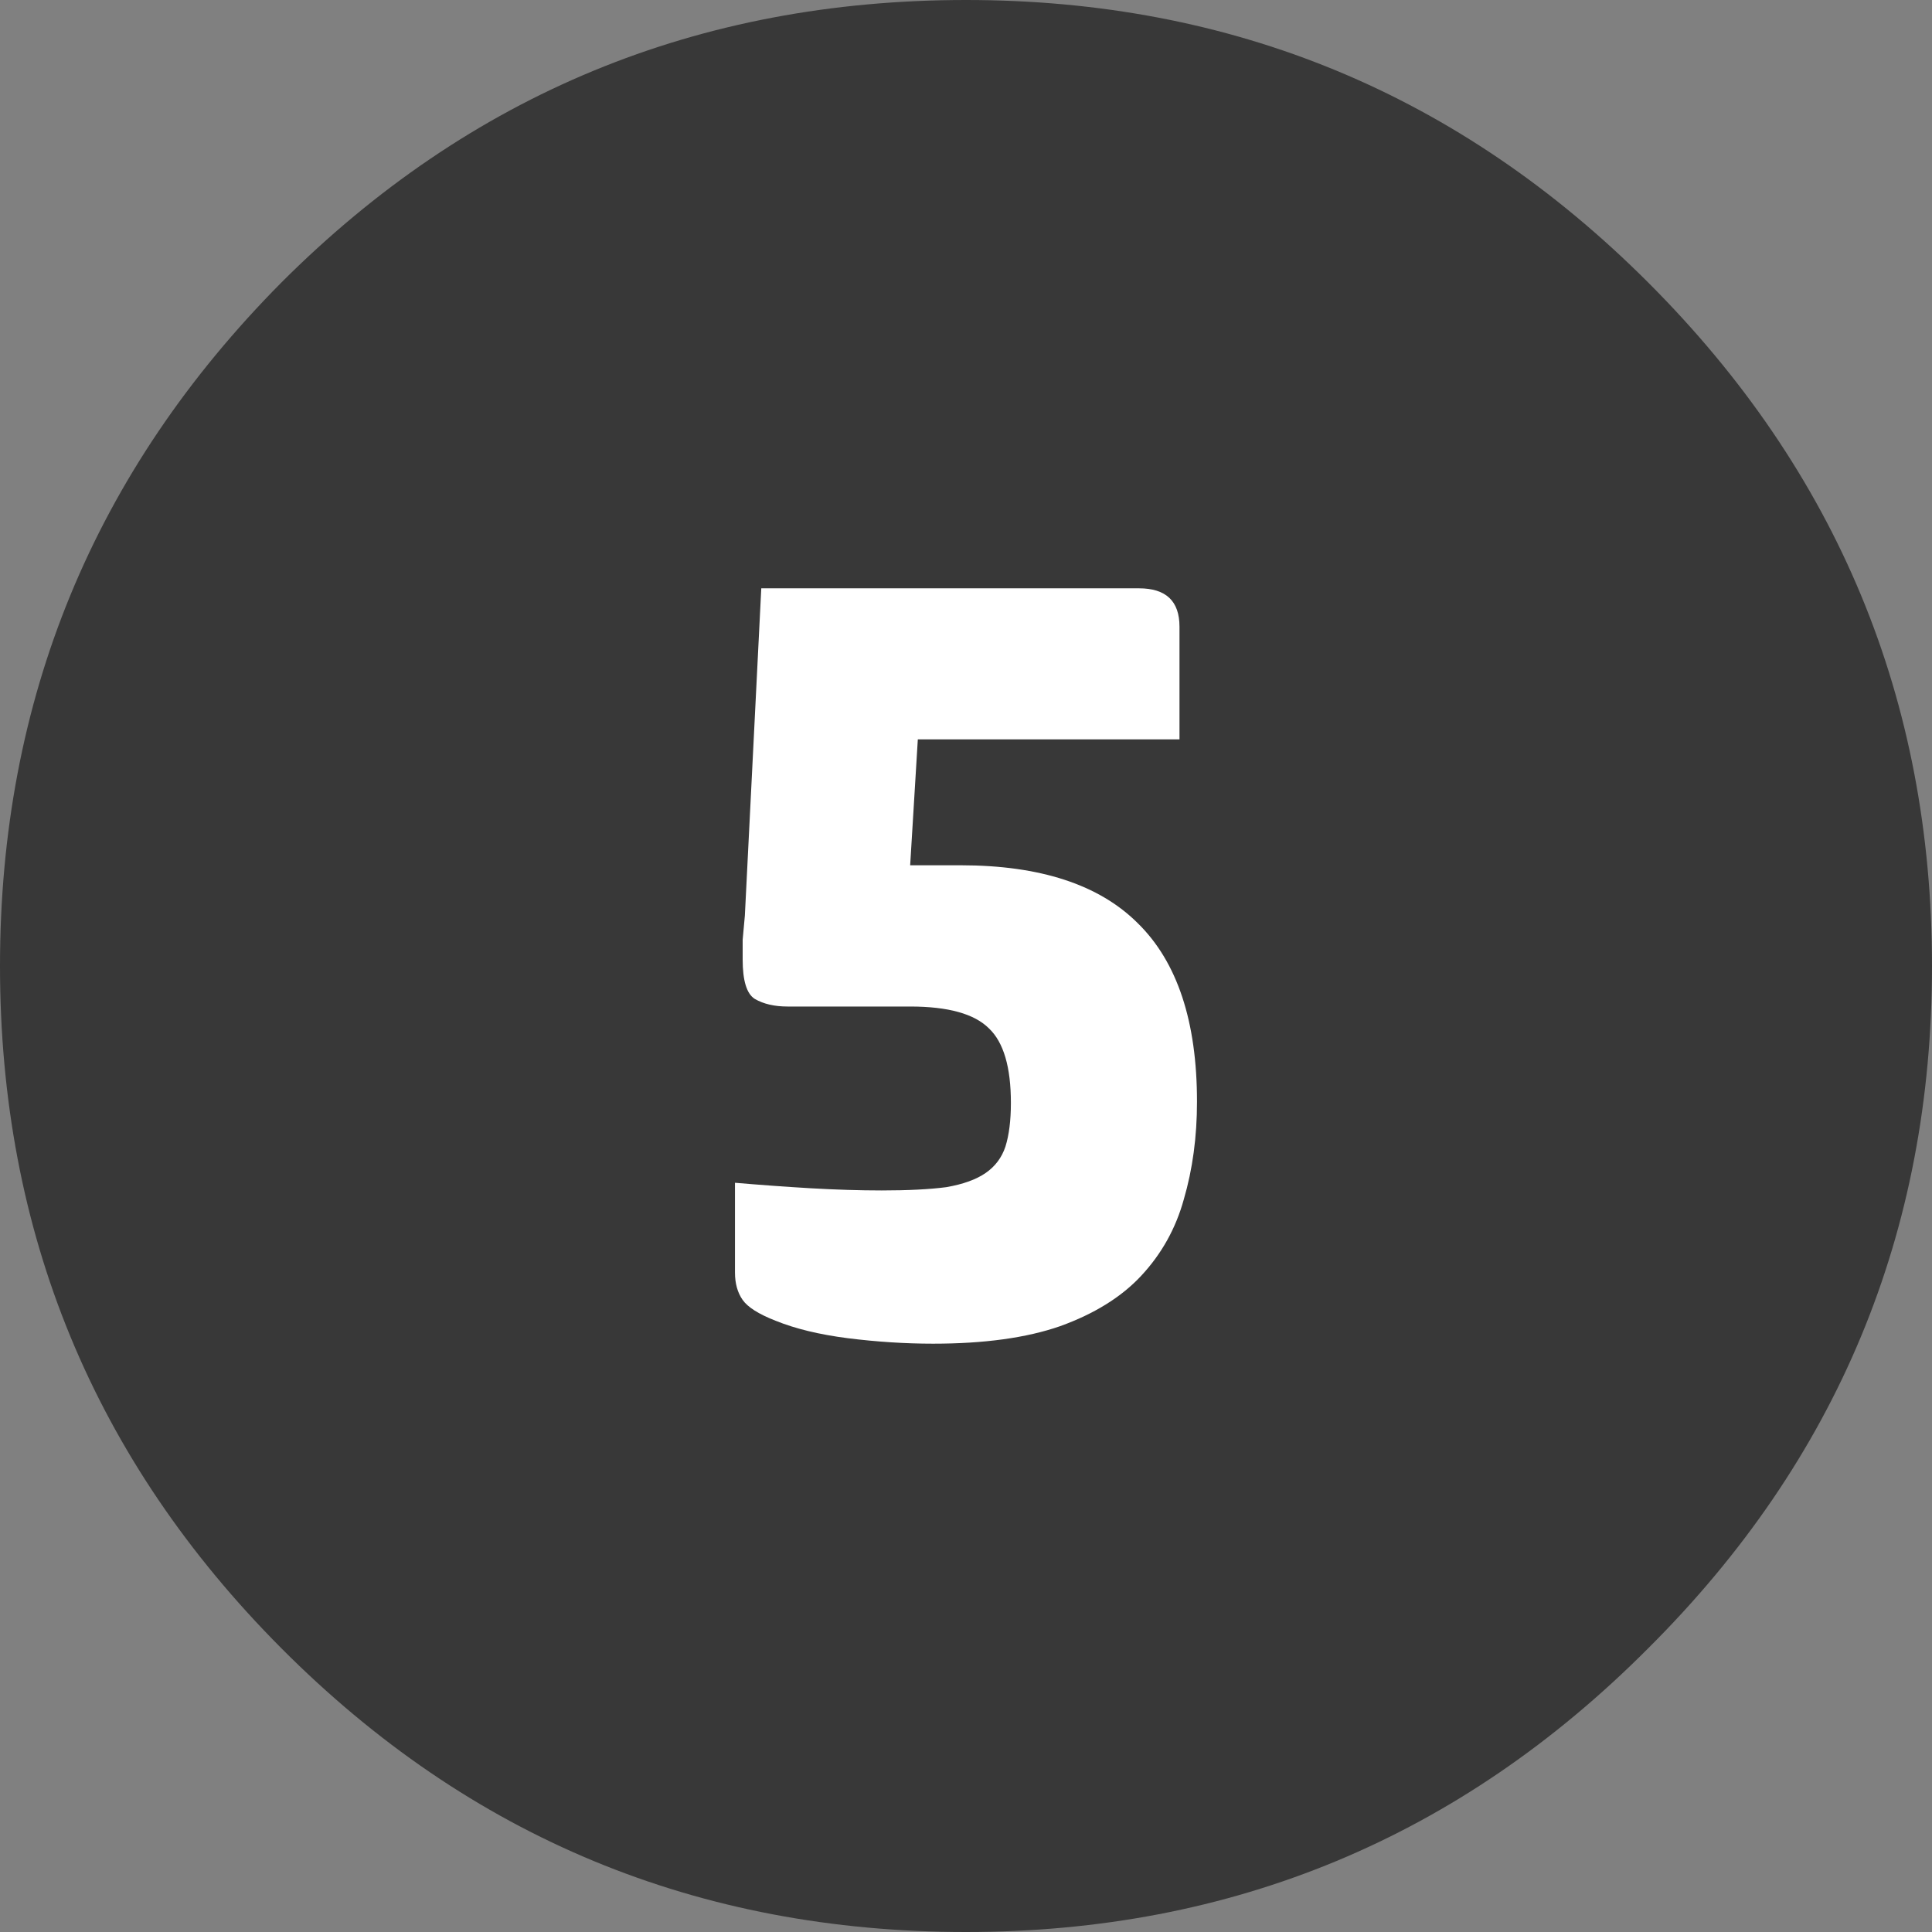 <?xml version="1.0" encoding="UTF-8" standalone="no"?>
<svg
   version="1.1"
   id="svg253"
   sodipodi:docname="CALCULADORA.svg"
   inkscape:version="1.2.2 (732a01da63, 2022-12-09)"
   inkscape:export-filename="assets\icone_calculadora.svg"
   inkscape:export-xdpi="96"
   inkscape:export-ydpi="96"
   width="80"
   height="80"
   xmlns:inkscape="http://www.inkscape.org/namespaces/inkscape"
   xmlns:sodipodi="http://sodipodi.sourceforge.net/DTD/sodipodi-0.dtd"
   xmlns="http://www.w3.org/2000/svg"
   xmlns:svg="http://www.w3.org/2000/svg">
  <rect width="100%" height="100%" fill="#808080" stroke="none"/>
  <sodipodi:namedview
     id="namedview255"
     pagecolor="#505050"
     bordercolor="#eeeeee"
     borderopacity="1"
     inkscape:showpageshadow="0"
     inkscape:pageopacity="0"
     inkscape:pagecheckerboard="0"
     inkscape:deskcolor="#505050"
     showgrid="false"
     inkscape:zoom="0.70710678"
     inkscape:cx="-478.00418"
     inkscape:cy="329.51176"
     inkscape:window-width="1920"
     inkscape:window-height="1009"
     inkscape:window-x="-8"
     inkscape:window-y="-8"
     inkscape:window-maximized="1"
     inkscape:current-layer="svg253">
    <inkscape:grid
       type="xygrid"
       id="grid4196"
       originx="0"
       originy="0" />
  </sodipodi:namedview>
  <defs
     id="defs133">
    <rect
       x="115.966"
       y="254.558"
       width="63.64"
       height="67.882"
       id="rect7076-9-1" />
  </defs>
  <g
     id="g8113"
     inkscape:export-filename="assets\five.svg"
     inkscape:export-xdpi="96"
     inkscape:export-ydpi="96"
     transform="translate(-527.894,-134.086)">
    <path
       stroke="none"
       fill="#383838"
       d="m 596.144,145.786 q 11.75,11.75 11.75,28.3 0,16.55 -11.75,28.25 -11.7,11.75 -28.25,11.75 -16.65,0 -28.35,-11.75 -11.65,-11.7 -11.65,-28.25 0,-16.55 11.65,-28.3 11.7,-11.7 28.35,-11.7 16.55,0 28.25,11.7"
       id="path201-3-9" />
    <g
       aria-label="5"
       transform="translate(432.436,-115.015)"
       id="text7074-6-5"
       style="font-size:45.333px;line-height:1.25;letter-spacing:0px;word-spacing:0px;white-space:pre;shape-inside:url(#rect7076-9-1);shape-padding:7.071;display:inline">
      <path
         d="m 144.298,279.717 h -10.835 l -0.317,5.213 h 2.085 q 4.941,0 7.344,2.403 2.448,2.403 2.448,7.389 0,2.176 -0.544,4.035 -0.499,1.813 -1.768,3.173 -1.224,1.315 -3.355,2.085 -2.085,0.725 -5.259,0.725 -1.723,0 -3.536,-0.227 -1.768,-0.227 -2.992,-0.725 -1.043,-0.408 -1.36,-0.861 -0.317,-0.453 -0.317,-1.133 v -3.717 q 1.587,0.136 3.128,0.227 1.587,0.091 2.947,0.091 1.632,0 2.675,-0.136 1.043,-0.181 1.632,-0.589 0.589,-0.408 0.816,-1.088 0.227,-0.725 0.227,-1.813 0,-2.221 -0.907,-3.083 -0.907,-0.907 -3.264,-0.907 h -5.077 q -0.816,0 -1.36,-0.317 -0.499,-0.317 -0.499,-1.632 0,-0.317 0,-0.816 0.045,-0.544 0.091,-0.997 l 0.68,-13.555 h 15.64 q 1.677,0 1.677,1.587 z"
         style="font-weight:bold;font-family:'HP Simplified';-inkscape-font-specification:'HP Simplified Bold';fill:#ffffff"
         id="path11819" />
    </g>
  </g>
</svg>
